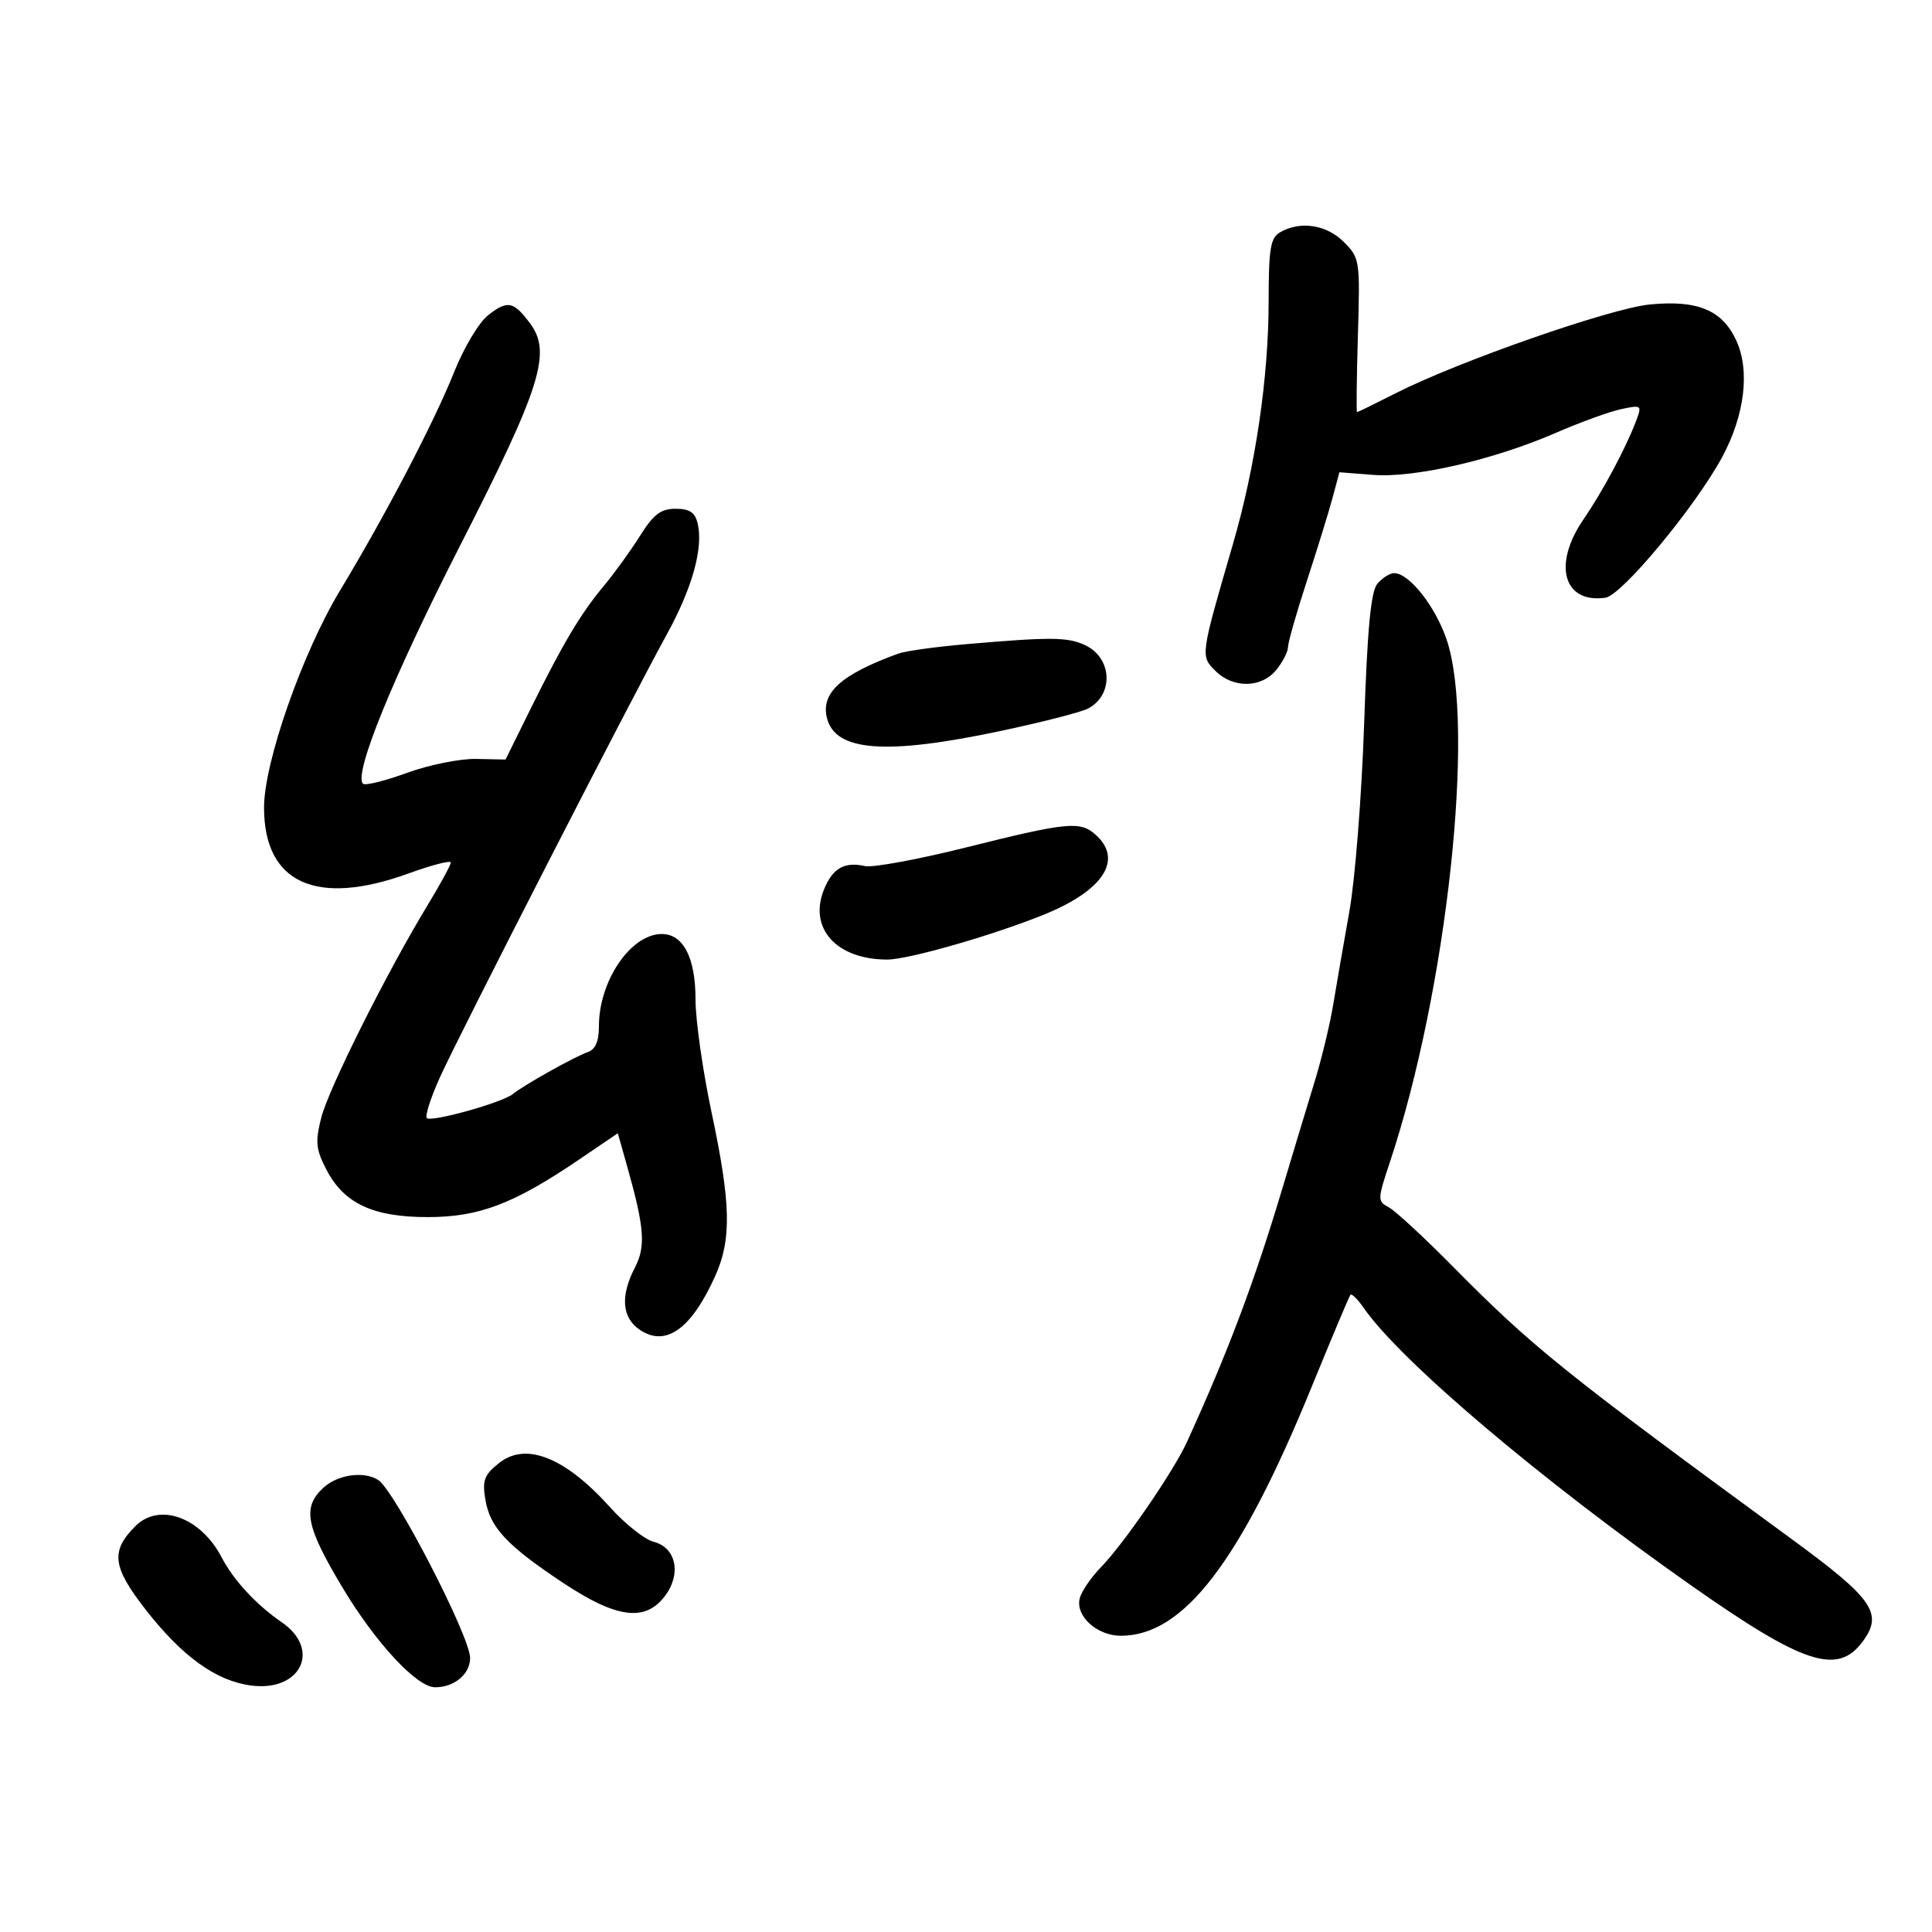 <svg xmlns="http://www.w3.org/2000/svg" width="300" height="300" viewBox="0 0 300 300" version="1.1">
	<path d="M 198.750 36.080 C 197.274 36.940, 196.999 38.620, 196.994 46.800 C 196.987 58.609, 194.947 72.470, 191.446 84.500 C 186.382 101.905, 186.391 101.836, 188.724 104.169 C 191.482 106.926, 195.890 106.854, 198.190 104.014 C 199.185 102.785, 200 101.194, 200 100.479 C 200 99.765, 201.314 95.161, 202.919 90.248 C 204.524 85.335, 206.321 79.520, 206.912 77.325 L 207.987 73.334 213.244 73.742 C 219.638 74.237, 231.923 71.410, 241.560 67.225 C 245.377 65.568, 249.965 63.903, 251.756 63.525 C 254.917 62.859, 254.984 62.913, 254.044 65.385 C 252.419 69.658, 248.879 76.277, 245.863 80.680 C 241.065 87.686, 242.778 93.743, 249.296 92.813 C 251.814 92.454, 263.151 78.813, 267.362 71.076 C 270.948 64.488, 271.787 57.460, 269.551 52.748 C 267.357 48.125, 263.574 46.572, 256.215 47.274 C 250.130 47.854, 226.441 56.123, 216.740 61.053 C 213.550 62.674, 210.841 64, 210.720 64 C 210.599 64, 210.659 58.626, 210.854 52.058 C 211.200 40.364, 211.154 40.063, 208.649 37.558 C 205.963 34.872, 201.873 34.261, 198.750 36.080 M 75.782 48.957 C 74.376 50.063, 72.014 54.012, 70.533 57.734 C 67.463 65.449, 59.893 79.944, 52.804 91.685 C 46.953 101.374, 41 118.375, 41 125.393 C 41 137.142, 49.103 140.833, 63.455 135.624 C 67.055 134.317, 70 133.556, 70 133.933 C 70 134.310, 68.378 137.291, 66.395 140.559 C 60.029 151.050, 51.008 169.083, 49.875 173.581 C 48.934 177.321, 49.050 178.474, 50.689 181.632 C 53.420 186.894, 57.944 189.002, 66.484 188.990 C 74.424 188.979, 79.793 186.932, 89.927 180.050 L 95.935 175.969 97.420 181.235 C 100.072 190.642, 100.289 193.541, 98.589 196.829 C 96.279 201.295, 96.573 204.674, 99.433 206.548 C 103.435 209.170, 107.360 206.337, 111.045 198.167 C 113.624 192.451, 113.504 186.925, 110.495 172.746 C 109.123 166.282, 108 158.394, 108 155.219 C 108 148.666, 106.080 144.982, 102.693 145.033 C 97.898 145.106, 93 152.341, 93 159.351 C 93 161.706, 92.457 162.955, 91.250 163.374 C 89.229 164.075, 81.273 168.533, 79.620 169.891 C 78.014 171.210, 66.961 174.294, 66.280 173.613 C 65.966 173.299, 66.882 170.445, 68.316 167.271 C 71.302 160.661, 97.777 108.981, 103.516 98.556 C 107.511 91.300, 109.244 85.065, 108.325 81.250 C 107.919 79.563, 107.063 79, 104.904 79 C 102.603 79, 101.488 79.854, 99.350 83.250 C 97.878 85.588, 95.345 89.089, 93.720 91.030 C 90.162 95.281, 87.379 99.963, 82.313 110.221 L 78.500 117.941 73.949 117.845 C 71.445 117.791, 66.597 118.769, 63.175 120.017 C 59.752 121.264, 56.687 122.020, 56.363 121.696 C 54.873 120.206, 61.010 105.155, 71.426 84.753 C 83.994 60.133, 85.694 54.745, 82.316 50.222 C 79.733 46.761, 78.802 46.581, 75.782 48.957 M 213.872 90.653 C 212.865 91.865, 212.319 97.657, 211.822 112.403 C 211.449 123.456, 210.420 136.550, 209.534 141.500 C 208.648 146.450, 207.517 152.975, 207.020 156 C 206.522 159.025, 205.219 164.425, 204.122 168 C 203.026 171.575, 200.782 179, 199.136 184.500 C 194.762 199.113, 190.727 209.835, 184.294 223.942 C 182.231 228.465, 174.480 239.749, 170.964 243.346 C 169.435 244.912, 167.950 247.083, 167.666 248.171 C 166.948 250.915, 170.327 254, 174.050 254 C 183.769 254, 192.560 242.552, 203.614 215.499 C 206.761 207.799, 209.495 201.302, 209.690 201.060 C 209.886 200.819, 210.805 201.719, 211.732 203.060 C 217.423 211.296, 239.256 229.793, 262.791 246.317 C 280.055 258.439, 285.328 260.157, 289.214 254.927 C 292.469 250.547, 290.906 248.282, 278.227 239 C 242.698 212.990, 237.965 209.182, 225.500 196.566 C 221.100 192.113, 216.671 188.023, 215.658 187.476 C 213.876 186.514, 213.881 186.289, 215.810 180.491 C 224.681 153.834, 229.153 112.720, 224.638 99.334 C 222.894 94.164, 218.820 89, 216.486 89 C 215.803 89, 214.627 89.744, 213.872 90.653 M 150 100.028 C 145.325 100.431, 140.600 101.088, 139.500 101.488 C 130.606 104.718, 127.428 107.586, 128.409 111.495 C 129.715 116.697, 137.537 117.283, 155.339 113.513 C 161.797 112.146, 167.933 110.571, 168.973 110.014 C 173.012 107.853, 172.697 102.094, 168.434 100.152 C 165.711 98.911, 163.142 98.894, 150 100.028 M 150 131.592 C 142.575 133.449, 135.523 134.750, 134.329 134.485 C 131.134 133.774, 129.331 134.787, 127.978 138.052 C 125.474 144.098, 129.858 149, 137.769 149 C 141.033 149, 153.955 145.301, 162 142.063 C 171.295 138.323, 174.452 133.529, 170.171 129.655 C 167.737 127.452, 165.829 127.635, 150 131.592 M 77.552 227.138 C 75.200 228.988, 74.873 229.830, 75.355 232.799 C 76.061 237.152, 78.647 239.939, 87.353 245.731 C 95.725 251.301, 100.174 251.891, 103.244 247.837 C 105.854 244.390, 104.995 240.288, 101.479 239.405 C 100.109 239.061, 97.067 236.643, 94.719 234.032 C 87.790 226.326, 81.696 223.878, 77.552 227.138 M 50.189 231.039 C 46.923 234.081, 47.473 236.966, 53.122 246.417 C 58.306 255.092, 64.711 262, 67.569 262 C 70.555 262, 73 259.948, 73 257.443 C 73 254.127, 61.274 231.428, 58.724 229.808 C 56.485 228.386, 52.405 228.974, 50.189 231.039 M 21.025 236.975 C 17.160 240.840, 17.447 243.285, 22.537 249.840 C 28.243 257.187, 33.494 260.988, 38.949 261.720 C 46.694 262.759, 49.927 256.147, 43.750 251.904 C 39.785 249.180, 36.276 245.392, 34.426 241.838 C 31.176 235.597, 24.739 233.261, 21.025 236.975" stroke="none" fill="black" fill-rule="evenodd"/>
</svg>